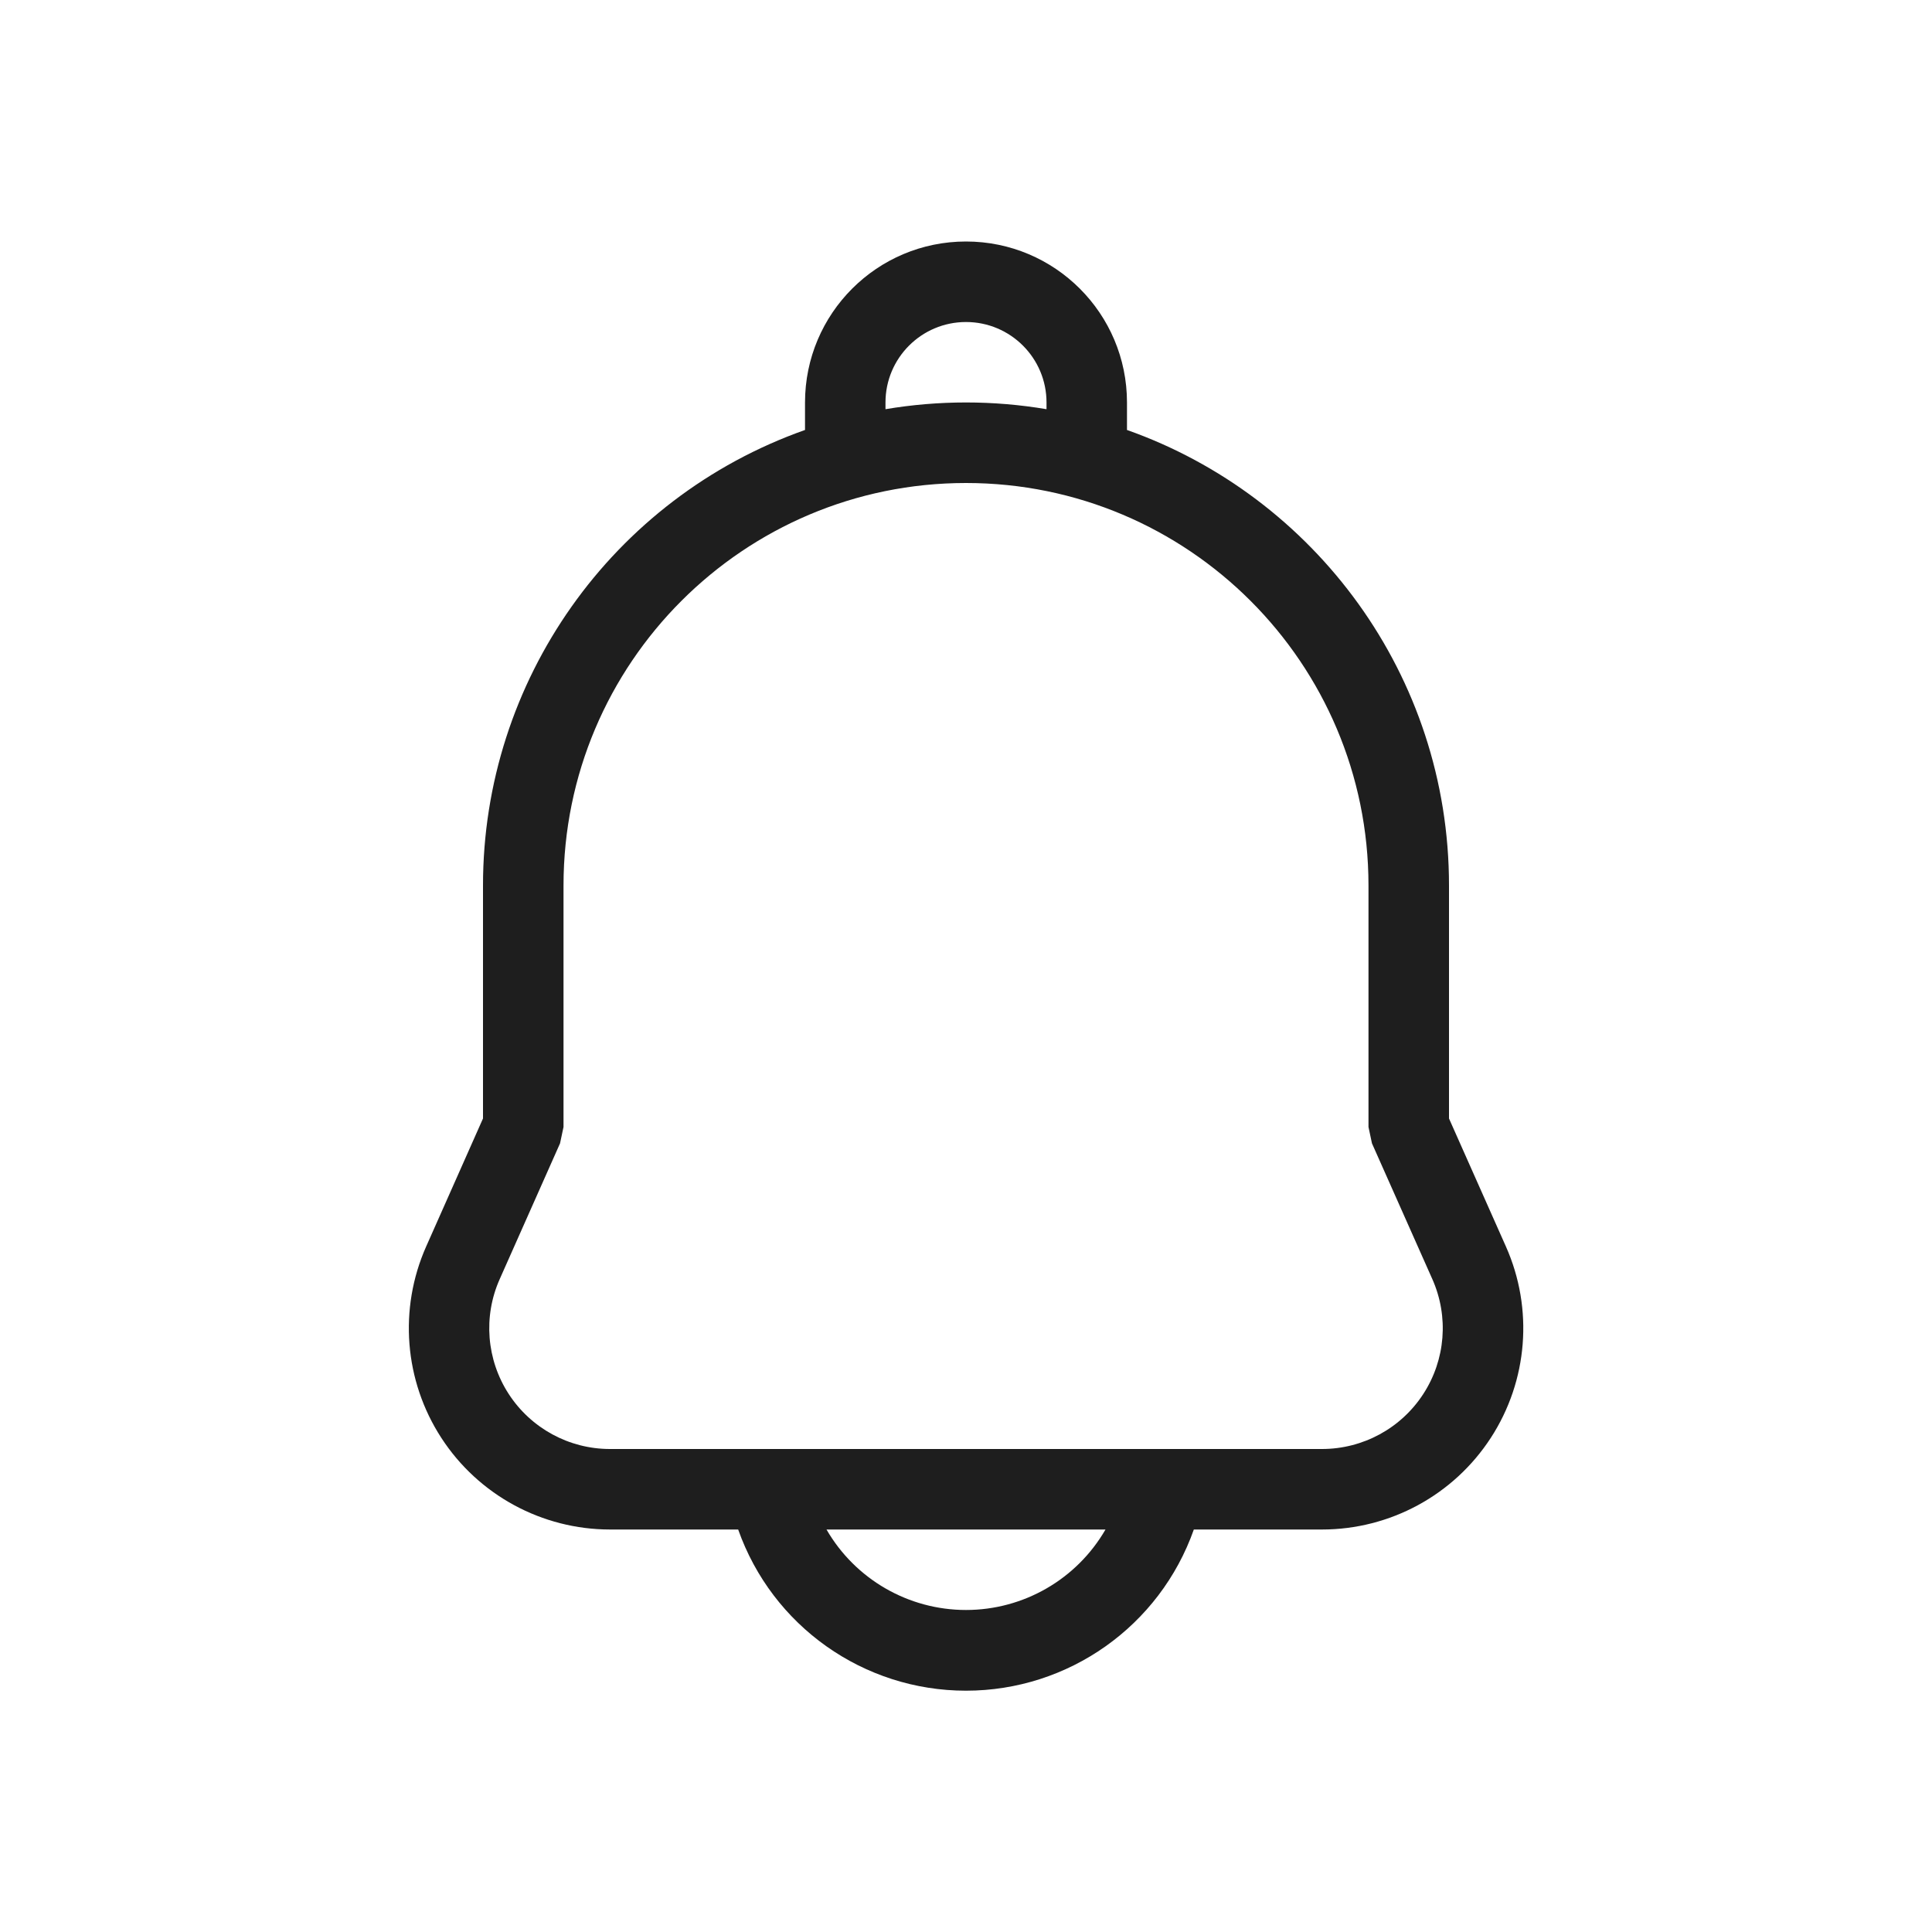 <svg width="40" height="40" viewBox="0 0 40 40" fill="none" xmlns="http://www.w3.org/2000/svg">
<g id="01) Icons / Line /  bell">
<path id="bell" fill-rule="evenodd" clip-rule="evenodd" d="M24.717 31.667C24.011 33.667 22.121 35.004 20 35.004C17.879 35.004 15.989 33.667 15.283 31.667H12.632C11.221 31.667 9.906 30.953 9.138 29.771C8.369 28.588 8.251 27.097 8.823 25.808L10 23.157V18.333C9.999 14.095 12.671 10.316 16.667 8.902V8.333C16.667 6.492 18.159 5 20 5C21.841 5 23.333 6.492 23.333 8.333V8.902C27.217 10.275 30 13.98 30 18.333V23.157L31.178 25.807C31.752 27.096 31.634 28.587 30.865 29.77C30.096 30.953 28.781 31.667 27.37 31.667H24.717ZM22.888 31.667H17.112C17.708 32.698 18.809 33.333 20 33.333C21.191 33.333 22.292 32.698 22.888 31.667ZM21.667 8.472V8.333C21.667 7.413 20.92 6.667 20 6.667C19.079 6.667 18.333 7.413 18.333 8.333V8.472C19.437 8.286 20.563 8.286 21.667 8.472ZM20 10C15.398 10 11.667 13.731 11.667 18.333V23.333L11.595 23.672L10.345 26.485C10.001 27.258 10.072 28.152 10.533 28.862C10.994 29.571 11.782 30 12.628 30H27.37C28.217 30 29.006 29.572 29.467 28.862C29.929 28.152 29.999 27.257 29.655 26.483L28.405 23.672L28.333 23.333V18.333C28.333 13.731 24.602 10 20 10Z" fill="#1e1e1e"/>
</g>
</svg>
